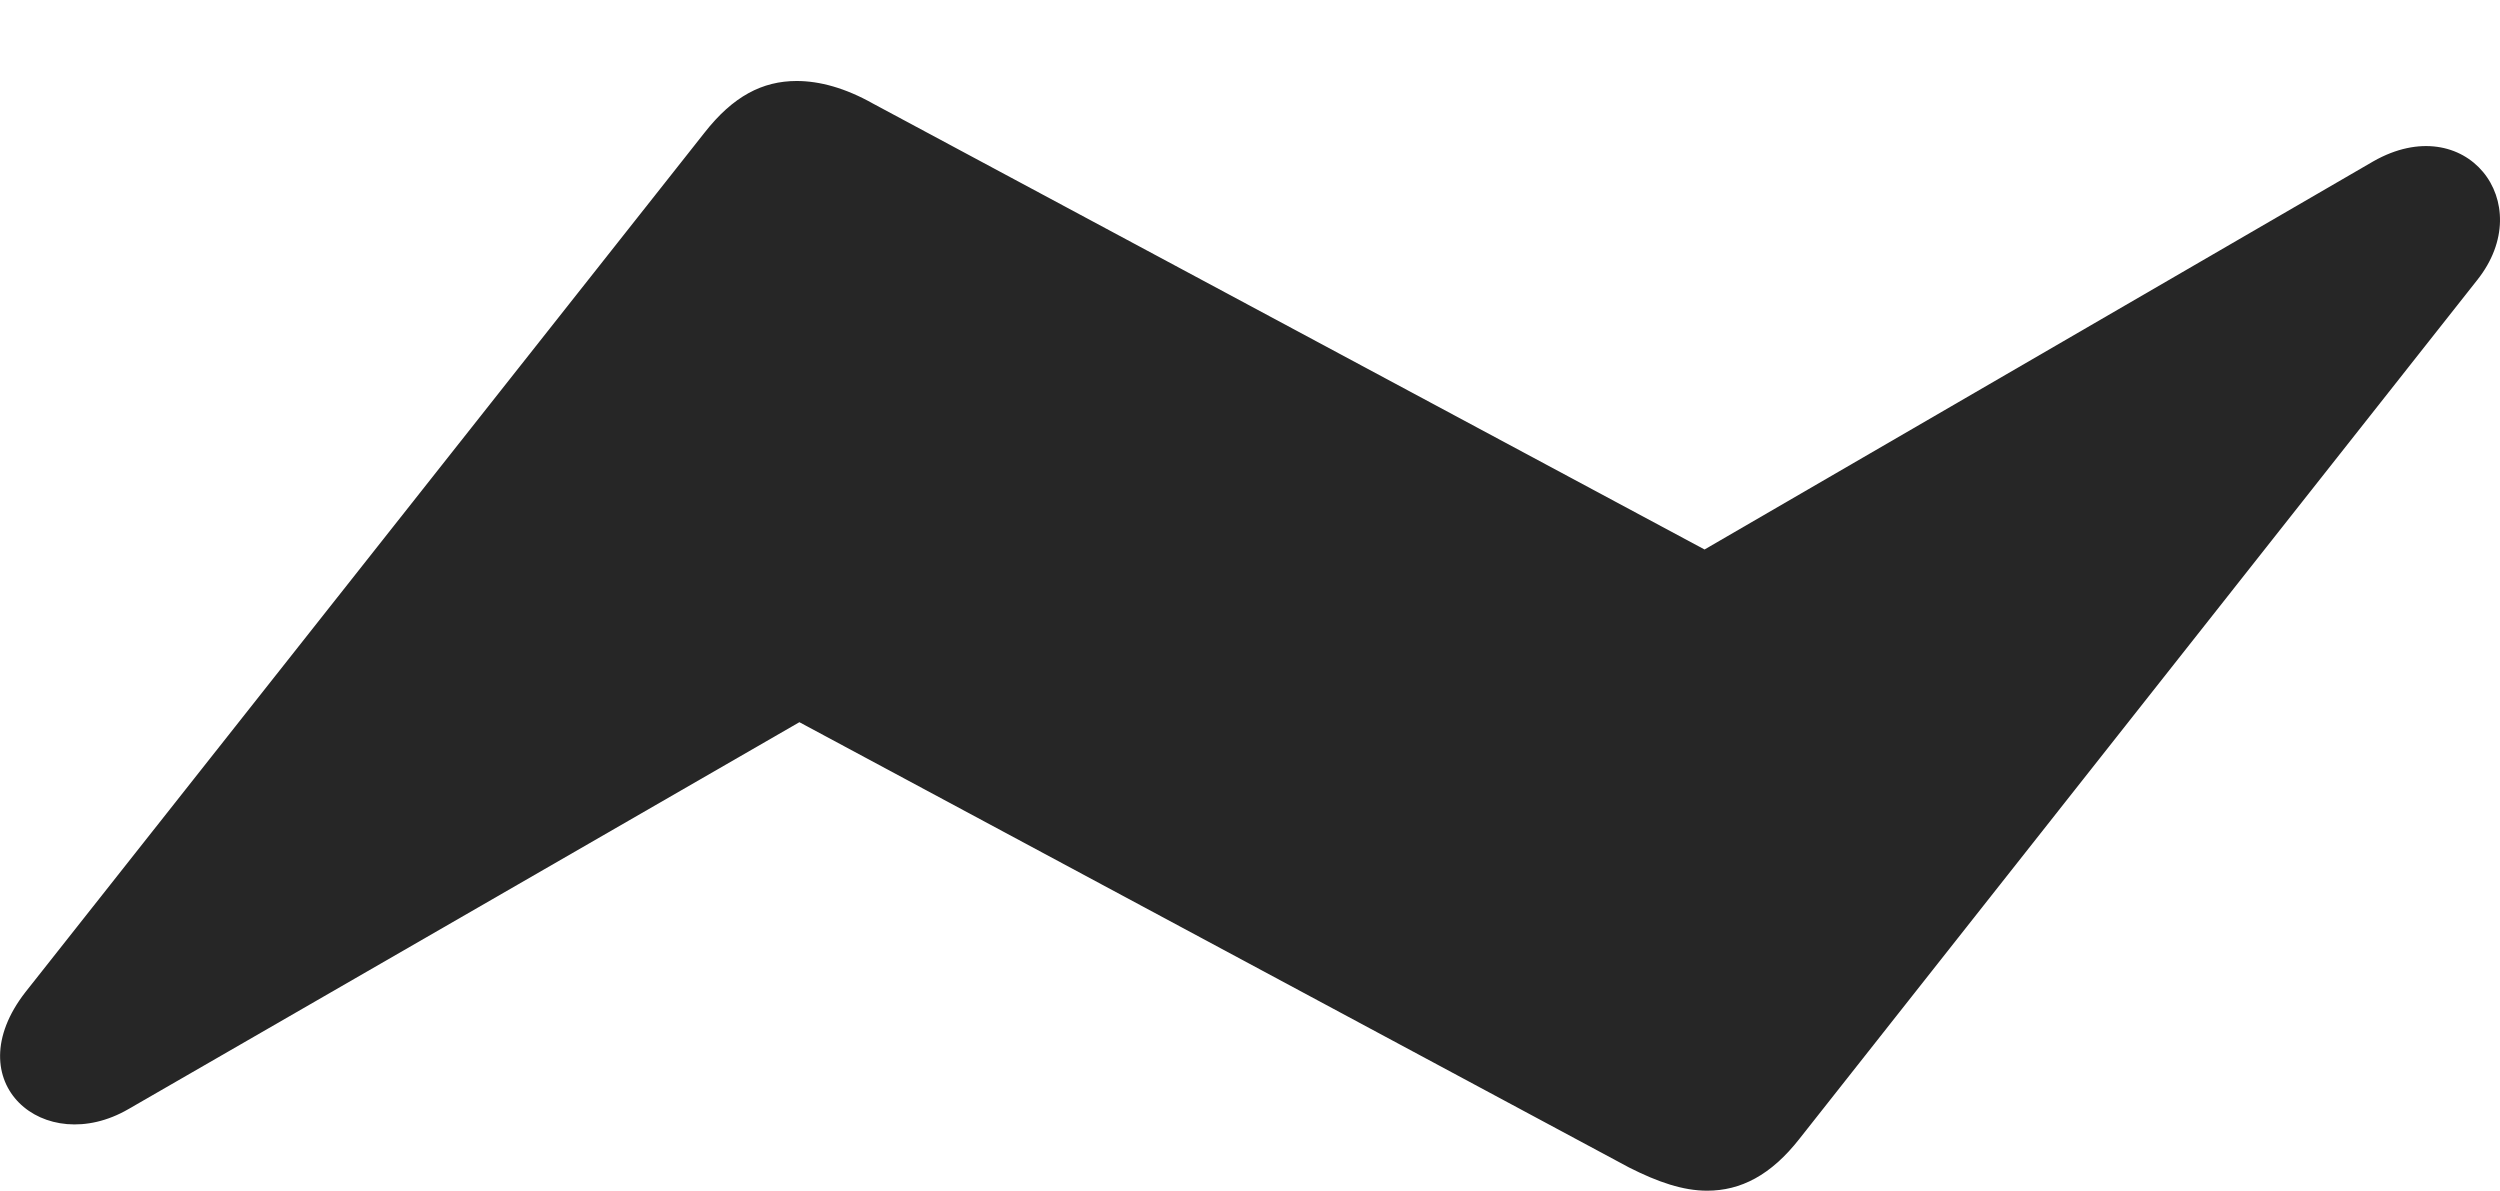 <?xml version="1.0" encoding="UTF-8"?>
<!--Generator: Apple Native CoreSVG 232.5-->
<!DOCTYPE svg
PUBLIC "-//W3C//DTD SVG 1.1//EN"
       "http://www.w3.org/Graphics/SVG/1.1/DTD/svg11.dtd">
<svg version="1.1" xmlns="http://www.w3.org/2000/svg" xmlns:xlink="http://www.w3.org/1999/xlink" width="131.121" height="62.45">
 <g>
  <rect height="62.45" opacity="0" width="131.121" x="0" y="0"/>
  <path d="M1.336 52.032C-2.349 56.763 2.321 60.734 6.739 58.169L41.927 37.878L85.448 61.236C86.962 62.001 88.274 62.45 89.537 62.45C91.284 62.45 92.881 61.652 94.395 59.707L129.924 14.69C133.164 10.621 129.317 5.713 124.484 8.458L89.401 28.82L45.786 5.432C44.336 4.615 42.987 4.248 41.787 4.248C39.992 4.248 38.447 5.046 36.949 6.961Z" fill="#000000" fill-opacity="0.85"/>
 </g>
</svg>
